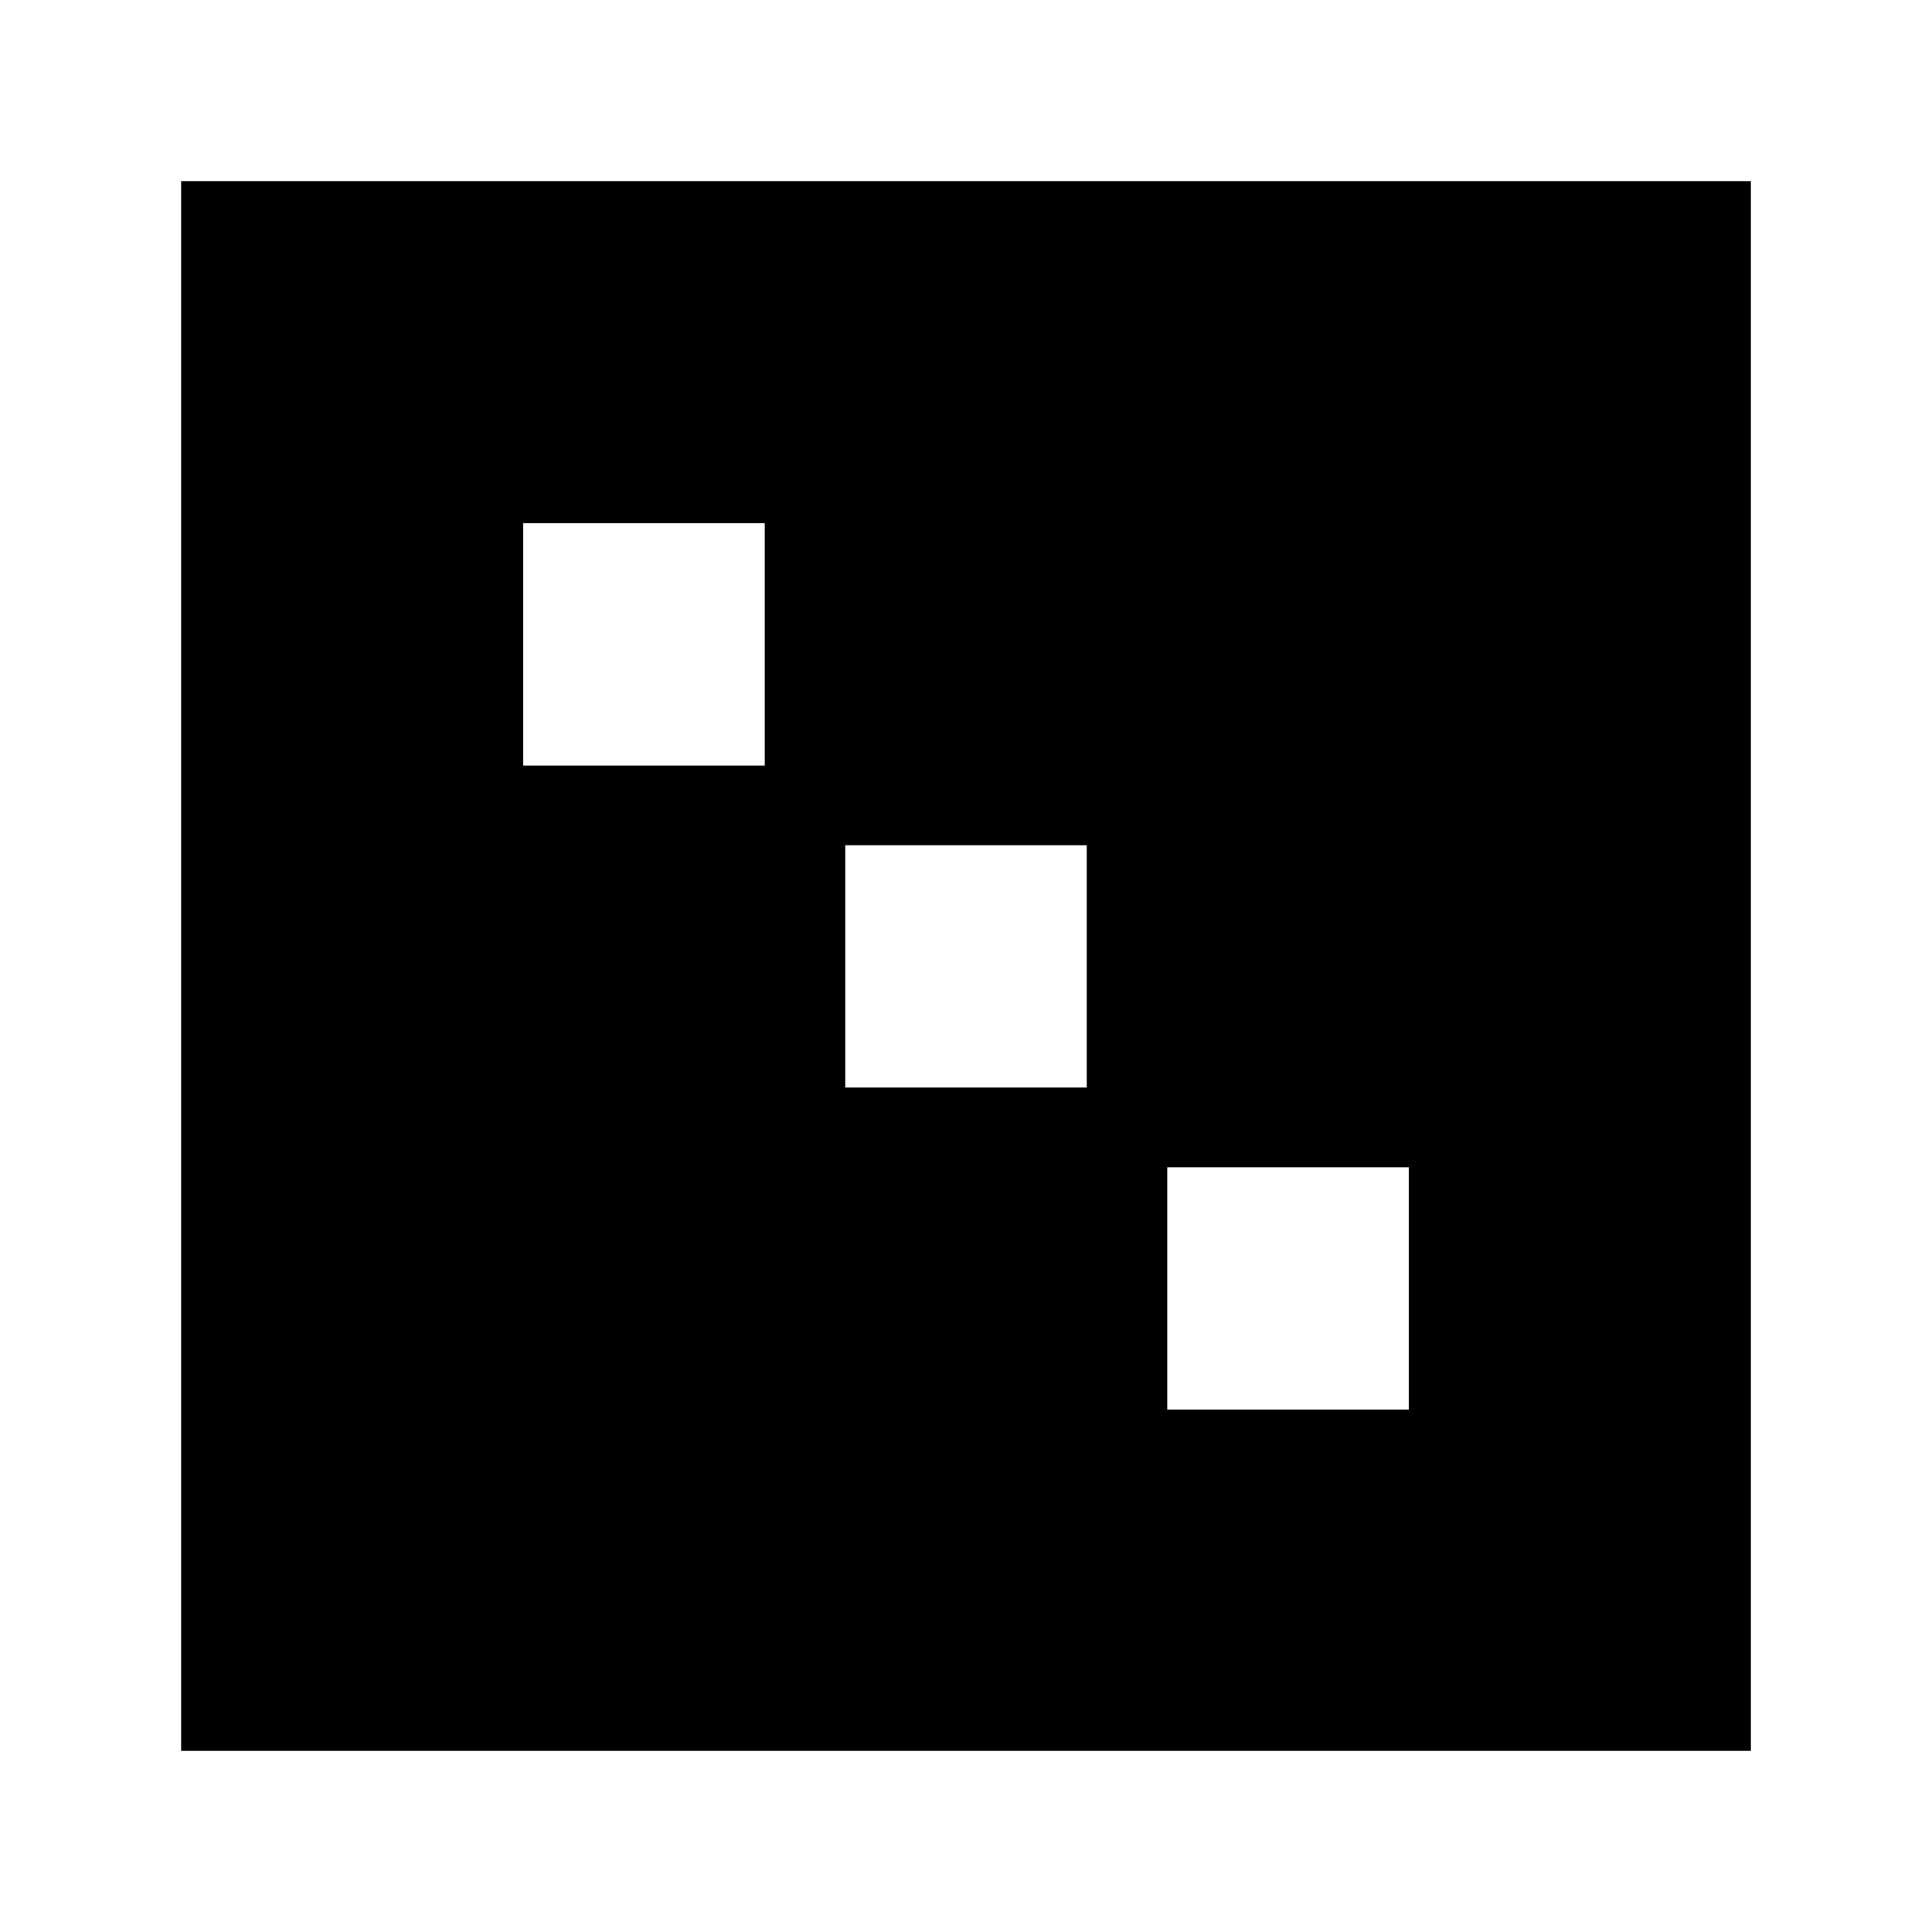 <svg width="24" height="24" viewBox="0 0 24 24" xmlns="http://www.w3.org/2000/svg">
    <path fill-rule="evenodd" clip-rule="evenodd" d="M21.75 2.25L2.25 2.25L2.25 21.75L21.75 21.75L21.75 2.25ZM13.5 13.51L13.5 10.5L10.5 10.5L10.5 13.51L13.5 13.51ZM9.5 6.5L9.5 9.51L6.5 9.51L6.5 6.5L9.5 6.5ZM17.5 17.51V14.5H14.5V17.51H17.5Z"/>
</svg>
